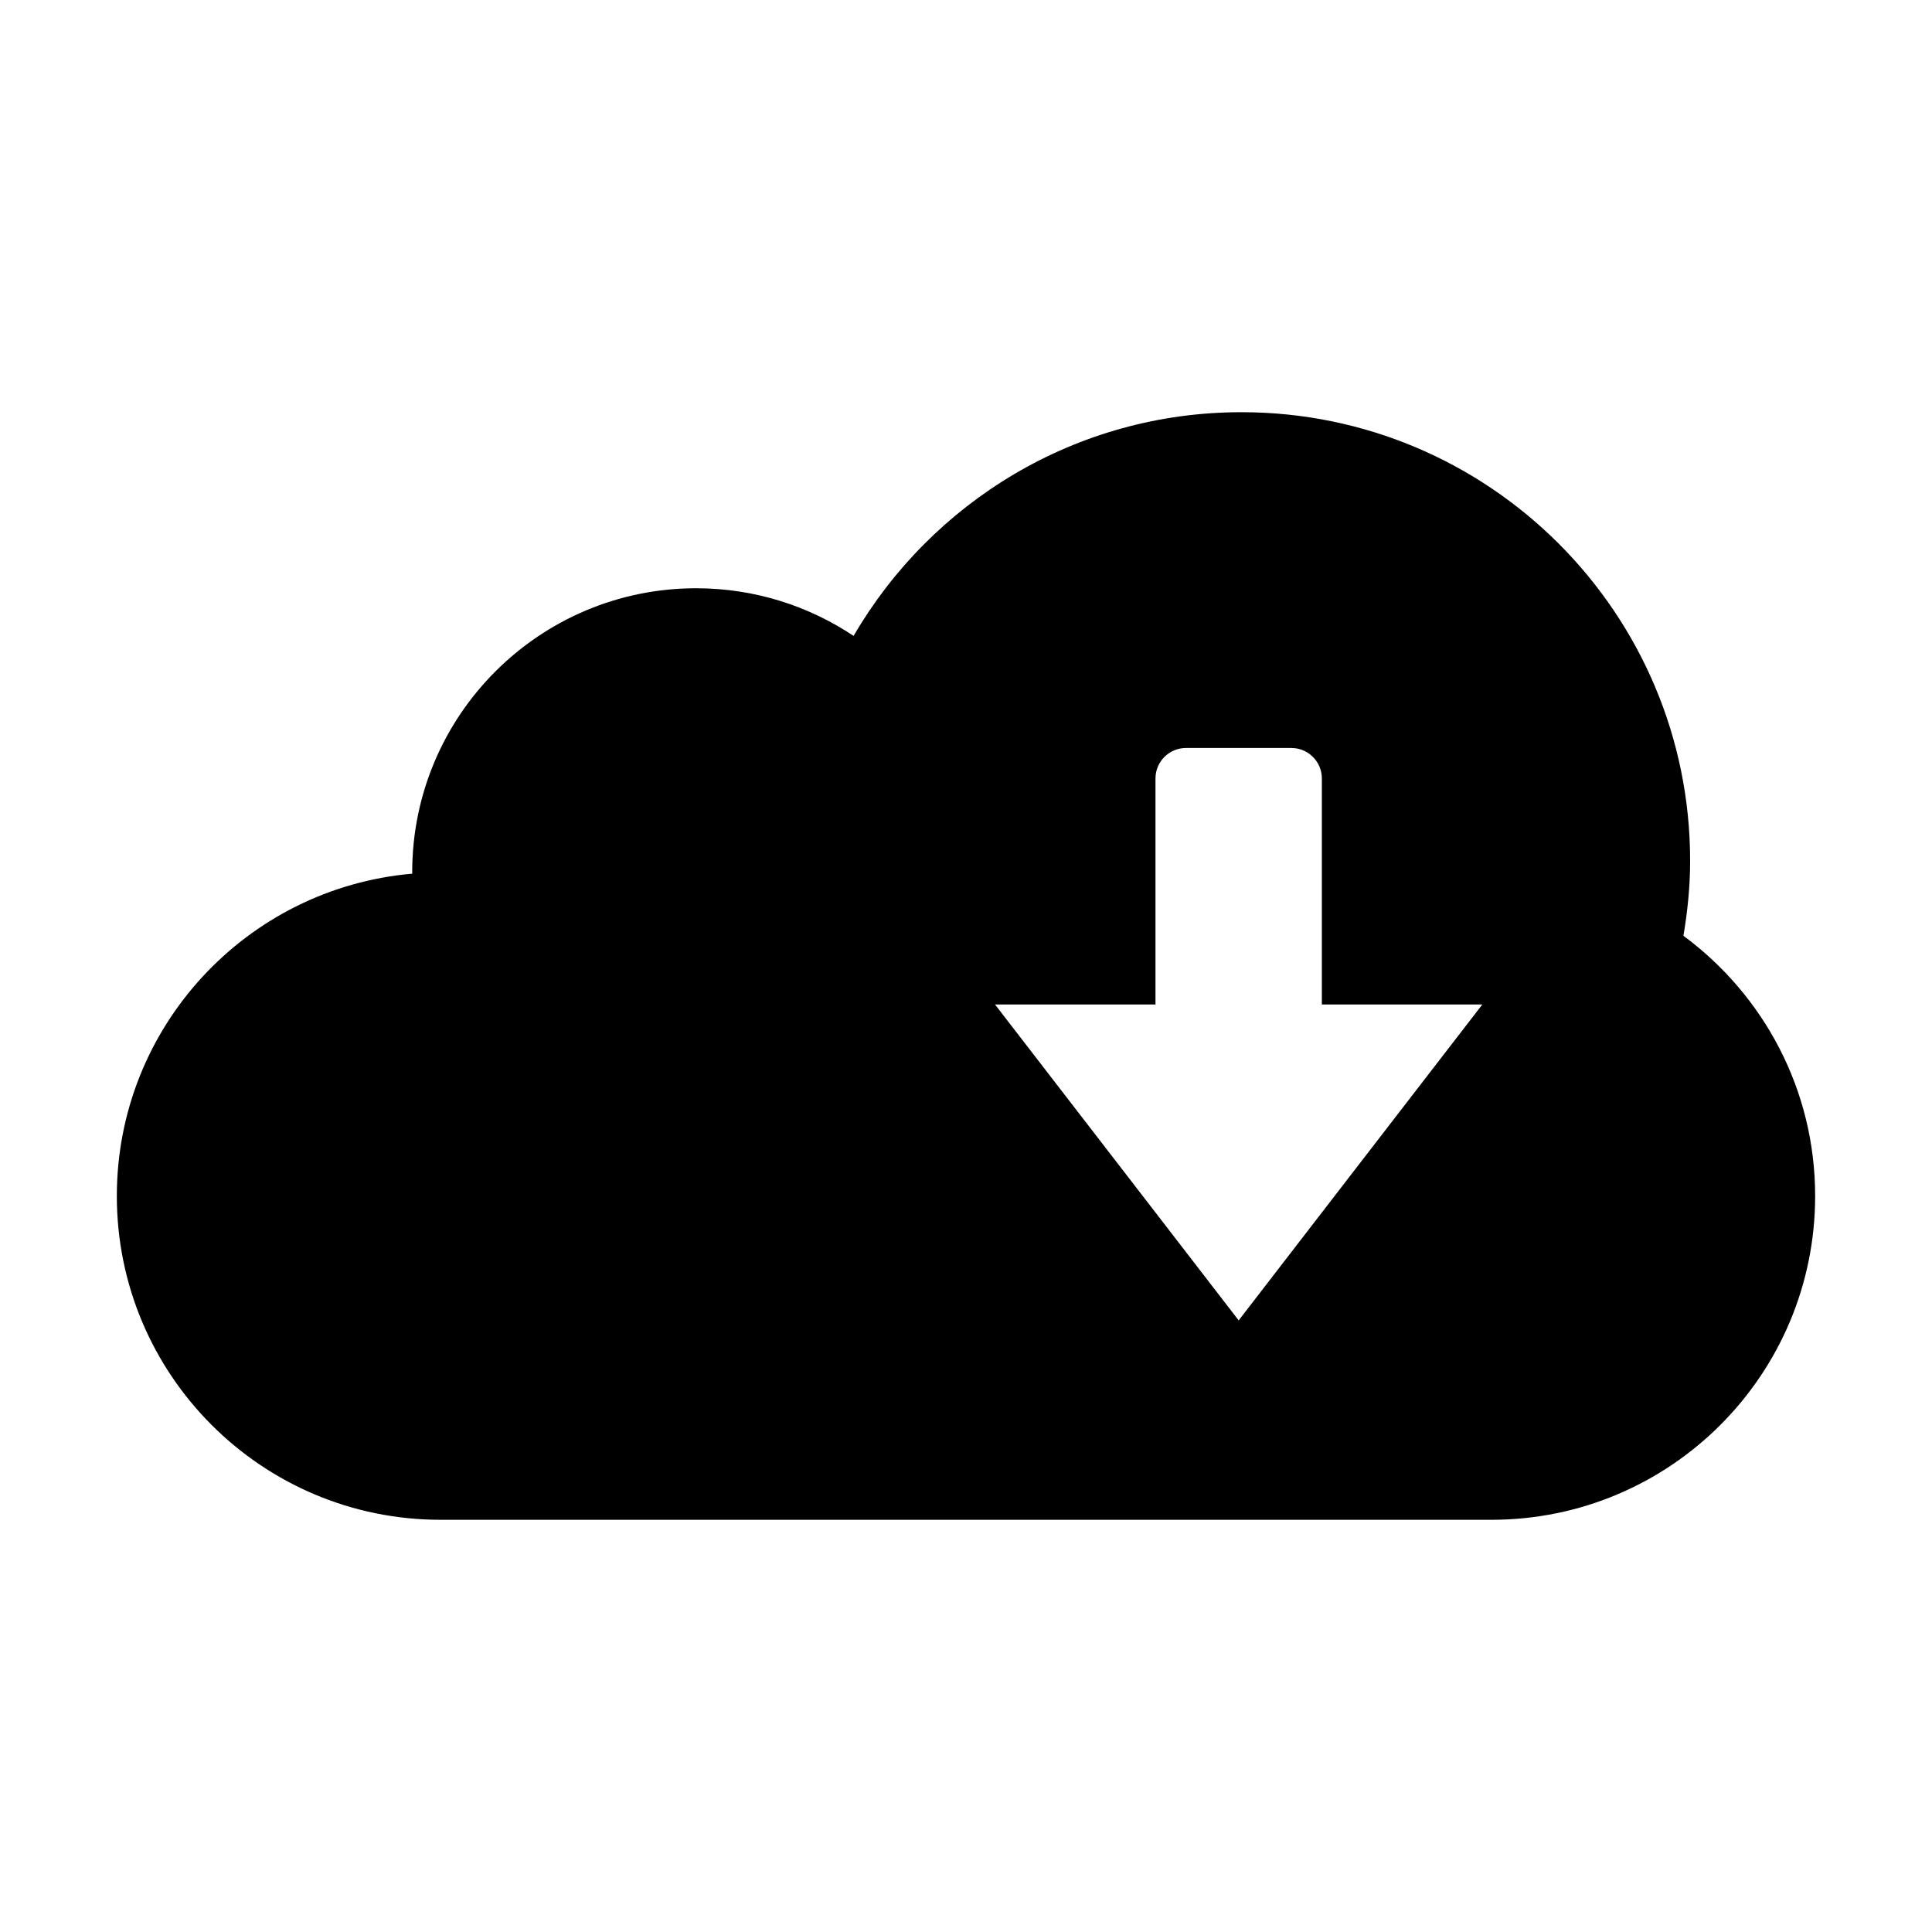 <?xml version="1.0" encoding="utf-8"?>
<!-- Generator: Adobe Illustrator 15.1.0, SVG Export Plug-In . SVG Version: 6.00 Build 0)  -->
<!DOCTYPE svg PUBLIC "-//W3C//DTD SVG 1.1//EN" "http://www.w3.org/Graphics/SVG/1.1/DTD/svg11.dtd">
<svg version="1.1" id="Layer_1" xmlns="http://www.w3.org/2000/svg" xmlns:xlink="http://www.w3.org/1999/xlink" x="0px" y="0px"
	 width="56.69px" height="56.69px" viewBox="0 0 56.69 56.69" enable-background="new 0 0 56.69 56.69" xml:space="preserve">
<path d="M49.396,27.458c0.121-0.715,0.197-1.445,0.197-2.195c0-7.273-5.895-13.168-13.166-13.168c-4.863,0-9.1,2.645-11.38,6.564
	c-1.322-0.881-2.91-1.398-4.619-1.398c-4.602,0-8.333,3.732-8.333,8.334c0,0.014,0.002,0.027,0.002,0.041
	c-4.856,0.422-8.669,4.493-8.669,9.459c0,5.248,4.254,9.5,9.5,9.5h30.833c5.248,0,9.5-4.252,9.5-9.5
	C53.262,31.961,51.738,29.189,49.396,27.458z M39.92,34.109l-3.574,4.635l-3.574-4.635l-3.576-4.635h4.709v-6.631
	c0-0.494,0.4-0.895,0.895-0.895h3.092c0.494,0,0.895,0.4,0.895,0.895v6.631h4.709L39.92,34.109z"/>
</svg>
